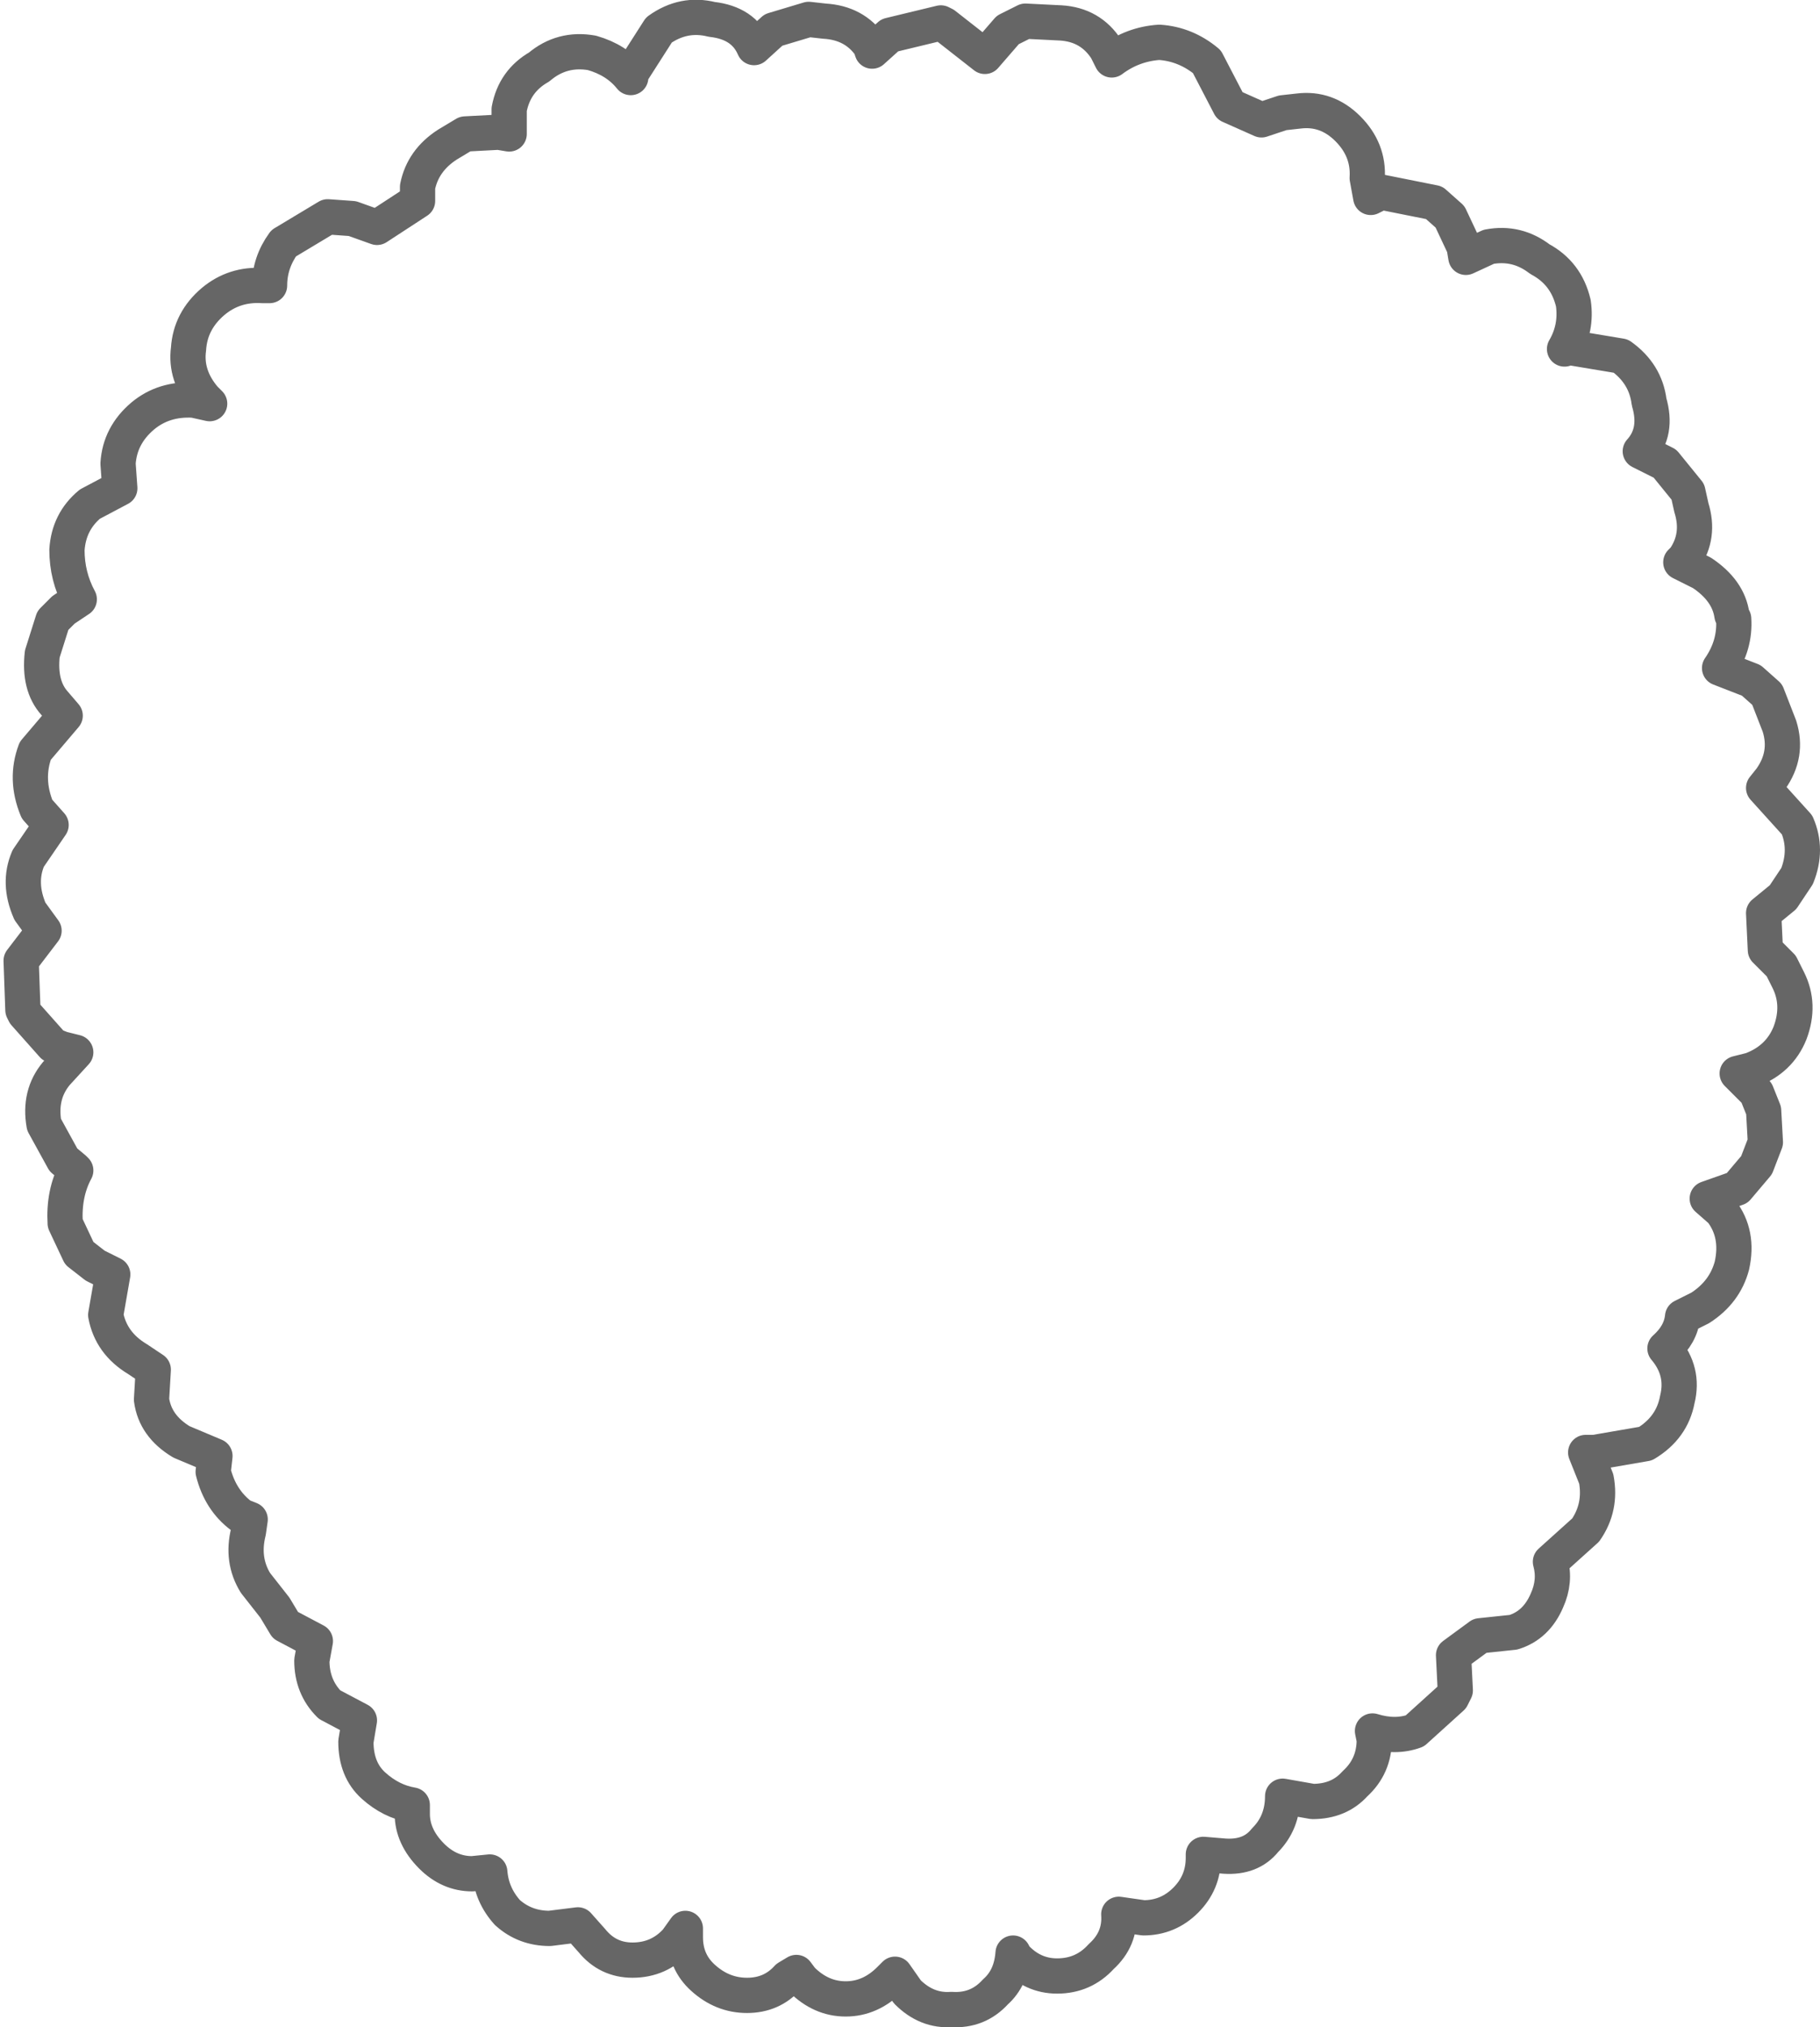 <?xml version="1.0" encoding="UTF-8" standalone="no"?>
<svg xmlns:xlink="http://www.w3.org/1999/xlink" height="57.5px" width="51.65px" xmlns="http://www.w3.org/2000/svg">
  <g transform="matrix(1.0, 0.0, 0.0, 1.0, 25.8, 28.75)">
    <path d="M0.9 -28.1 L1.0 -28.05 2.15 -27.15 2.8 -27.9 3.3 -28.15 4.3 -28.1 Q5.15 -28.05 5.6 -27.35 L5.75 -27.05 Q6.35 -27.5 7.1 -27.55 7.85 -27.5 8.45 -27.0 L9.1 -25.75 10.0 -25.35 10.6 -25.55 11.05 -25.6 Q11.85 -25.7 12.45 -25.1 13.05 -24.5 13.0 -23.7 L13.1 -23.15 13.4 -23.3 14.9 -23.0 15.35 -22.6 15.75 -21.75 15.8 -21.45 16.45 -21.75 Q17.25 -21.9 17.9 -21.4 18.65 -21.0 18.85 -20.15 18.95 -19.45 18.6 -18.85 L18.7 -18.9 20.2 -18.65 Q20.9 -18.15 21.0 -17.35 21.25 -16.5 20.75 -15.95 L21.45 -15.6 22.1 -14.8 22.2 -14.35 Q22.45 -13.55 22.0 -12.9 L21.9 -12.8 22.5 -12.5 Q23.25 -12.0 23.35 -11.3 L23.4 -11.2 Q23.45 -10.45 23.0 -9.8 L23.9 -9.45 24.35 -9.05 24.7 -8.15 Q24.95 -7.35 24.45 -6.65 L24.25 -6.4 25.2 -5.35 Q25.5 -4.65 25.2 -3.9 L24.8 -3.3 24.25 -2.85 24.3 -1.8 24.6 -1.5 24.75 -1.35 24.95 -0.95 Q25.3 -0.25 25.0 0.55 24.7 1.3 23.9 1.6 L23.5 1.7 24.05 2.25 24.25 2.75 24.3 3.65 24.05 4.3 23.5 4.95 22.65 5.25 23.05 5.6 Q23.55 6.25 23.35 7.15 23.15 7.9 22.45 8.35 L21.95 8.6 Q21.9 9.1 21.45 9.5 22.0 10.15 21.8 10.95 21.65 11.75 20.9 12.2 L19.45 12.45 19.2 12.45 19.5 13.2 Q19.65 14.0 19.2 14.65 L18.2 15.55 Q18.35 16.1 18.1 16.65 17.8 17.35 17.15 17.55 L16.2 17.65 15.45 18.2 15.5 19.2 15.4 19.4 14.35 20.35 Q13.8 20.55 13.15 20.35 L13.2 20.6 Q13.2 21.35 12.65 21.85 12.2 22.35 11.45 22.35 L10.6 22.2 Q10.6 22.95 10.1 23.45 9.7 23.95 8.95 23.9 L8.35 23.85 8.35 23.95 Q8.35 24.65 7.85 25.15 7.35 25.65 6.65 25.65 L5.95 25.55 Q6.0 26.25 5.45 26.75 4.95 27.3 4.2 27.3 3.5 27.3 3.0 26.75 L2.95 26.65 Q2.9 27.35 2.45 27.75 1.95 28.3 1.2 28.25 0.5 28.3 -0.05 27.75 L-0.4 27.25 -0.55 27.4 Q-1.1 27.95 -1.8 27.95 -2.5 27.95 -3.05 27.4 L-3.2 27.2 -3.45 27.35 Q-3.9 27.85 -4.6 27.85 -5.3 27.85 -5.85 27.35 -6.35 26.9 -6.35 26.2 L-6.35 25.95 -6.6 26.3 Q-7.1 26.85 -7.85 26.85 -8.55 26.85 -9.0 26.3 L-9.4 25.85 -10.2 25.95 Q-10.9 25.95 -11.4 25.5 -11.85 25.0 -11.9 24.35 L-12.4 24.4 Q-13.05 24.4 -13.55 23.9 -14.1 23.35 -14.1 22.7 L-14.1 22.45 Q-14.7 22.35 -15.2 21.9 -15.7 21.45 -15.7 20.65 L-15.6 20.05 -16.45 19.6 Q-16.95 19.1 -16.95 18.35 L-16.85 17.8 -17.7 17.35 -18.0 16.85 -18.55 16.15 Q-18.95 15.5 -18.75 14.7 L-18.7 14.35 -18.95 14.25 Q-19.55 13.8 -19.75 13.0 L-19.7 12.55 -20.65 12.15 Q-21.4 11.7 -21.5 10.95 L-21.45 10.1 -21.9 9.8 Q-22.65 9.35 -22.8 8.55 L-22.6 7.4 -23.1 7.15 -23.55 6.8 -23.95 5.95 Q-24.0 5.1 -23.65 4.45 L-23.7 4.4 -24.0 4.15 -24.55 3.15 Q-24.7 2.3 -24.2 1.7 L-23.65 1.1 -24.05 1.0 -24.3 0.9 -25.1 0.0 -25.15 -0.1 -25.2 -1.5 -24.55 -2.35 -24.95 -2.9 Q-25.3 -3.7 -25.0 -4.4 L-24.35 -5.35 -24.75 -5.8 Q-25.1 -6.65 -24.8 -7.45 L-23.95 -8.45 -24.25 -8.8 Q-24.7 -9.3 -24.6 -10.2 L-24.3 -11.15 -24.0 -11.45 -23.55 -11.75 Q-23.9 -12.4 -23.9 -13.15 -23.85 -13.95 -23.25 -14.45 L-22.4 -14.9 -22.45 -15.6 Q-22.4 -16.4 -21.75 -16.95 -21.15 -17.45 -20.3 -17.4 L-19.85 -17.3 -20.0 -17.45 Q-20.55 -18.1 -20.45 -18.85 -20.4 -19.65 -19.75 -20.2 -19.15 -20.7 -18.35 -20.65 L-18.15 -20.65 Q-18.15 -21.3 -17.75 -21.85 L-16.5 -22.6 -15.8 -22.55 -15.1 -22.3 -13.95 -23.05 -13.95 -23.45 Q-13.8 -24.2 -13.1 -24.65 L-12.6 -24.95 -11.65 -25.0 -11.35 -24.95 -11.35 -25.65 Q-11.2 -26.45 -10.5 -26.85 -9.85 -27.4 -9.0 -27.25 -8.3 -27.05 -7.9 -26.55 L-7.9 -26.65 -7.1 -27.9 Q-6.4 -28.4 -5.6 -28.2 -4.7 -28.1 -4.4 -27.4 L-3.85 -27.9 -2.85 -28.2 -2.4 -28.15 Q-1.55 -28.1 -1.1 -27.45 L-1.05 -27.3 -0.55 -27.75 0.9 -28.1" fill="#ffffff" fill-opacity="0.0" fill-rule="evenodd" stroke="none"/>
    <path d="M0.9 -28.1 L-0.55 -27.75 -1.05 -27.3 -1.1 -27.45 Q-1.55 -28.1 -2.4 -28.15 L-2.85 -28.2 -3.85 -27.9 -4.4 -27.4 Q-4.7 -28.1 -5.6 -28.2 -6.4 -28.4 -7.1 -27.9 L-7.9 -26.65 -7.9 -26.55 Q-8.3 -27.05 -9.0 -27.25 -9.85 -27.4 -10.5 -26.85 -11.2 -26.45 -11.35 -25.65 L-11.35 -24.95 -11.65 -25.0 -12.6 -24.95 -13.1 -24.65 Q-13.8 -24.2 -13.95 -23.45 L-13.95 -23.05 -15.1 -22.3 -15.8 -22.55 -16.5 -22.6 -17.75 -21.85 Q-18.15 -21.3 -18.15 -20.65 L-18.35 -20.65 Q-19.15 -20.7 -19.75 -20.2 -20.4 -19.65 -20.45 -18.85 -20.55 -18.1 -20.0 -17.45 L-19.85 -17.3 -20.3 -17.4 Q-21.15 -17.45 -21.75 -16.95 -22.4 -16.4 -22.45 -15.6 L-22.4 -14.9 -23.25 -14.45 Q-23.85 -13.95 -23.9 -13.15 -23.9 -12.4 -23.55 -11.75 L-24.0 -11.45 -24.3 -11.15 -24.6 -10.2 Q-24.7 -9.3 -24.25 -8.8 L-23.95 -8.45 -24.8 -7.45 Q-25.1 -6.65 -24.75 -5.8 L-24.35 -5.35 -25.0 -4.4 Q-25.3 -3.7 -24.95 -2.9 L-24.55 -2.35 -25.2 -1.5 -25.15 -0.1 -25.1 0.0 -24.3 0.9 -24.05 1.0 -23.65 1.1 -24.2 1.7 Q-24.7 2.3 -24.55 3.15 L-24.0 4.15 -23.7 4.4 -23.65 4.45 Q-24.0 5.1 -23.95 5.95 L-23.55 6.8 -23.1 7.15 -22.6 7.4 -22.8 8.55 Q-22.65 9.35 -21.9 9.8 L-21.45 10.1 -21.5 10.95 Q-21.4 11.7 -20.65 12.15 L-19.7 12.55 -19.75 13.0 Q-19.55 13.8 -18.95 14.25 L-18.7 14.35 -18.75 14.7 Q-18.95 15.5 -18.55 16.15 L-18.0 16.85 -17.7 17.35 -16.85 17.8 -16.95 18.35 Q-16.95 19.1 -16.45 19.6 L-15.6 20.05 -15.7 20.65 Q-15.7 21.45 -15.2 21.9 -14.7 22.35 -14.1 22.45 L-14.1 22.7 Q-14.1 23.35 -13.55 23.9 -13.05 24.4 -12.4 24.4 L-11.9 24.35 Q-11.85 25.0 -11.4 25.5 -10.9 25.95 -10.2 25.95 L-9.4 25.85 -9.0 26.3 Q-8.55 26.85 -7.85 26.85 -7.1 26.85 -6.6 26.3 L-6.35 25.95 -6.35 26.2 Q-6.35 26.9 -5.85 27.35 -5.3 27.85 -4.6 27.85 -3.9 27.85 -3.45 27.35 L-3.2 27.2 -3.05 27.4 Q-2.5 27.95 -1.8 27.95 -1.1 27.95 -0.55 27.4 L-0.4 27.25 -0.05 27.75 Q0.5 28.3 1.2 28.25 1.95 28.3 2.45 27.75 2.9 27.35 2.95 26.65 L3.0 26.75 Q3.5 27.3 4.2 27.3 4.95 27.3 5.45 26.75 6.0 26.25 5.95 25.55 L6.65 25.65 Q7.35 25.65 7.85 25.15 8.35 24.65 8.35 23.95 L8.35 23.85 8.95 23.9 Q9.7 23.95 10.1 23.45 10.6 22.95 10.6 22.2 L11.45 22.35 Q12.2 22.35 12.65 21.85 13.2 21.35 13.2 20.6 L13.15 20.35 Q13.8 20.55 14.35 20.35 L15.4 19.4 15.5 19.2 15.45 18.2 16.2 17.65 17.15 17.55 Q17.8 17.35 18.1 16.65 18.35 16.1 18.2 15.55 L19.2 14.65 Q19.65 14.0 19.5 13.2 L19.2 12.45 19.45 12.45 20.9 12.2 Q21.65 11.75 21.8 10.95 22.0 10.15 21.45 9.5 21.9 9.1 21.95 8.6 L22.45 8.35 Q23.15 7.9 23.35 7.15 23.55 6.25 23.05 5.6 L22.65 5.25 23.5 4.95 24.05 4.3 24.3 3.65 24.25 2.75 24.05 2.25 23.5 1.7 23.9 1.6 Q24.7 1.3 25.0 0.55 25.3 -0.25 24.95 -0.95 L24.75 -1.35 24.6 -1.5 24.3 -1.8 24.25 -2.85 24.8 -3.3 25.2 -3.9 Q25.5 -4.65 25.2 -5.35 L24.25 -6.4 24.45 -6.65 Q24.95 -7.35 24.7 -8.15 L24.35 -9.05 23.9 -9.45 23.0 -9.8 Q23.45 -10.45 23.4 -11.2 L23.35 -11.3 Q23.25 -12.0 22.5 -12.5 L21.9 -12.8 22.0 -12.9 Q22.45 -13.55 22.2 -14.35 L22.1 -14.8 21.45 -15.6 20.75 -15.95 Q21.25 -16.5 21.0 -17.35 20.9 -18.15 20.2 -18.65 L18.7 -18.9 18.6 -18.85 Q18.95 -19.45 18.85 -20.15 18.65 -21.0 17.9 -21.4 17.25 -21.9 16.45 -21.75 L15.8 -21.45 15.75 -21.75 15.35 -22.6 14.9 -23.0 13.4 -23.3 13.1 -23.15 13.0 -23.7 Q13.05 -24.5 12.45 -25.1 11.85 -25.7 11.05 -25.6 L10.6 -25.55 10.0 -25.35 9.1 -25.75 8.45 -27.0 Q7.85 -27.5 7.1 -27.55 6.35 -27.5 5.75 -27.05 L5.6 -27.35 Q5.15 -28.05 4.3 -28.1 L3.3 -28.15 2.8 -27.9 2.15 -27.15 1.0 -28.05 0.9 -28.1 Z" fill="none" stroke="#000000" stroke-linecap="round" stroke-linejoin="round" stroke-opacity="0.6" stroke-width="1.0"/>
  </g>
</svg>
